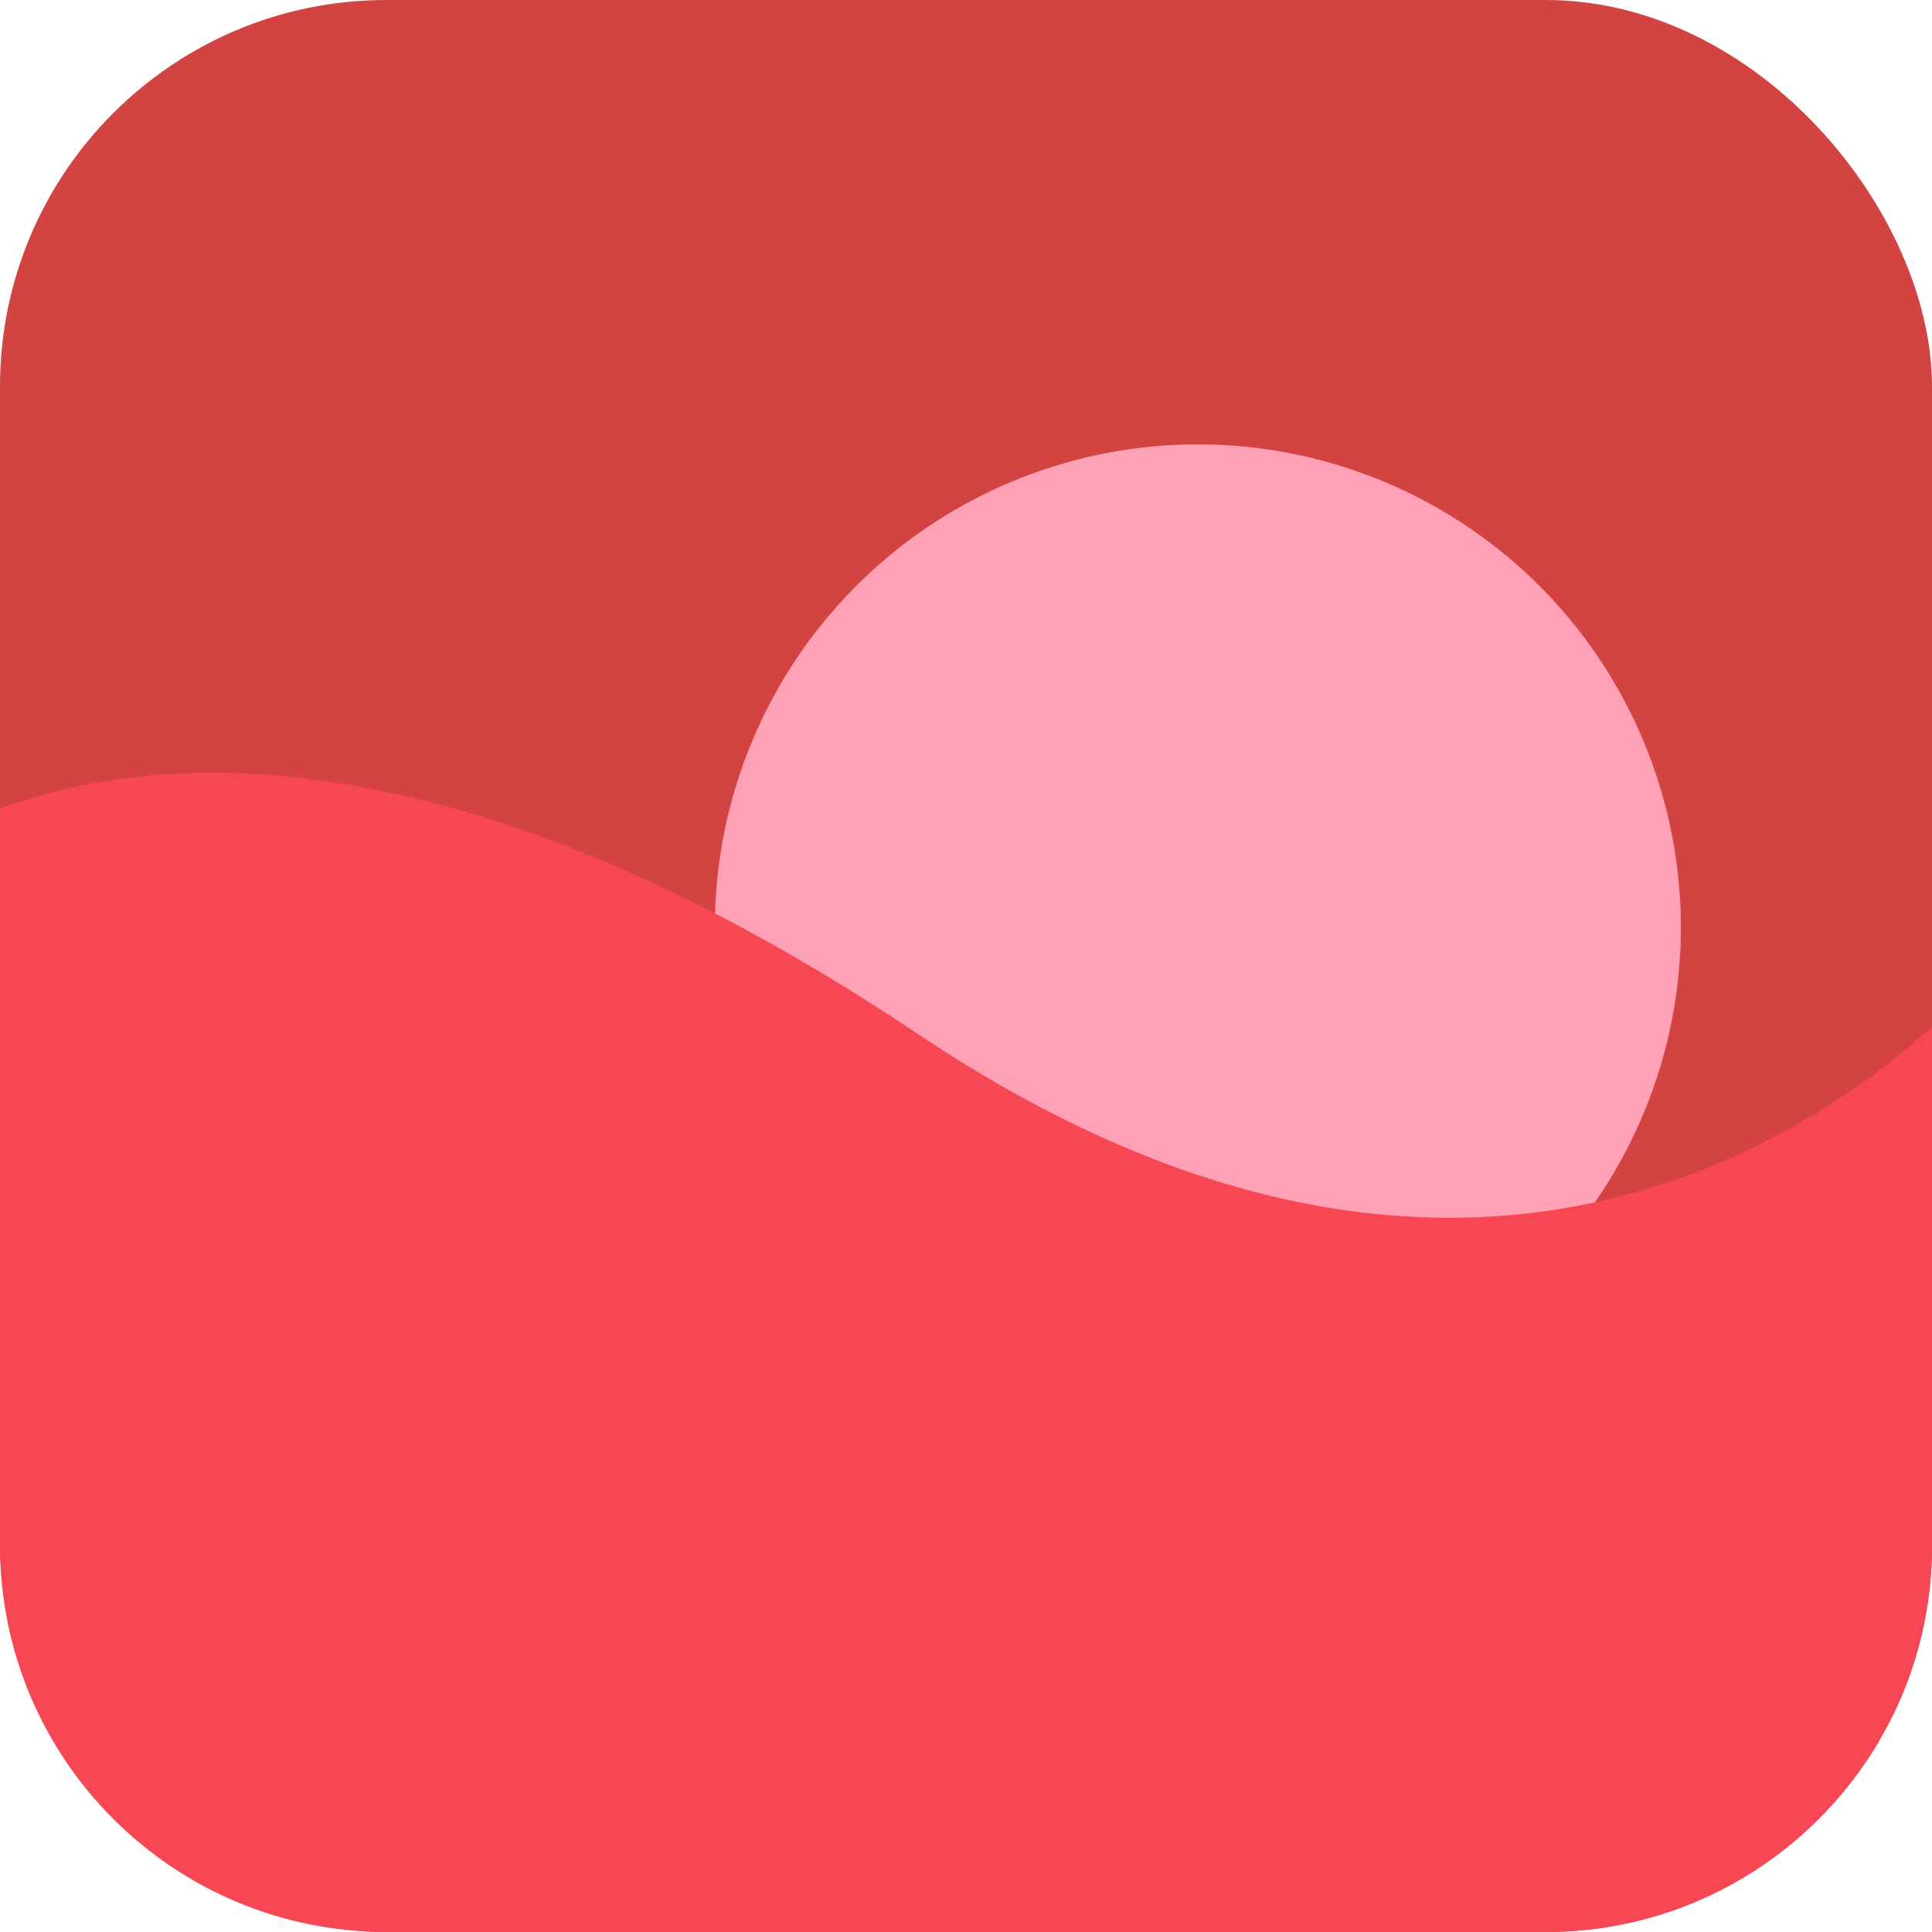 <svg width="477" height="477" viewBox="0 0 477 477" fill="none" xmlns="http://www.w3.org/2000/svg">
<rect width="477" height="477" rx="95.4" fill="#D24342"/>
<circle cx="295.74" cy="228.96" r="119.25" fill="#FFA1B6"/>
<path fill-rule="evenodd" clip-rule="evenodd" d="M477 253.497V381.6C477 434.288 434.288 477 381.6 477H95.4C42.712 477 0 434.288 0 381.6V199.707C36.337 186.062 110.89 177.791 226.575 255.252C351.797 339.099 438.972 287.557 477 253.497Z" fill="#F74755"/>
</svg>
